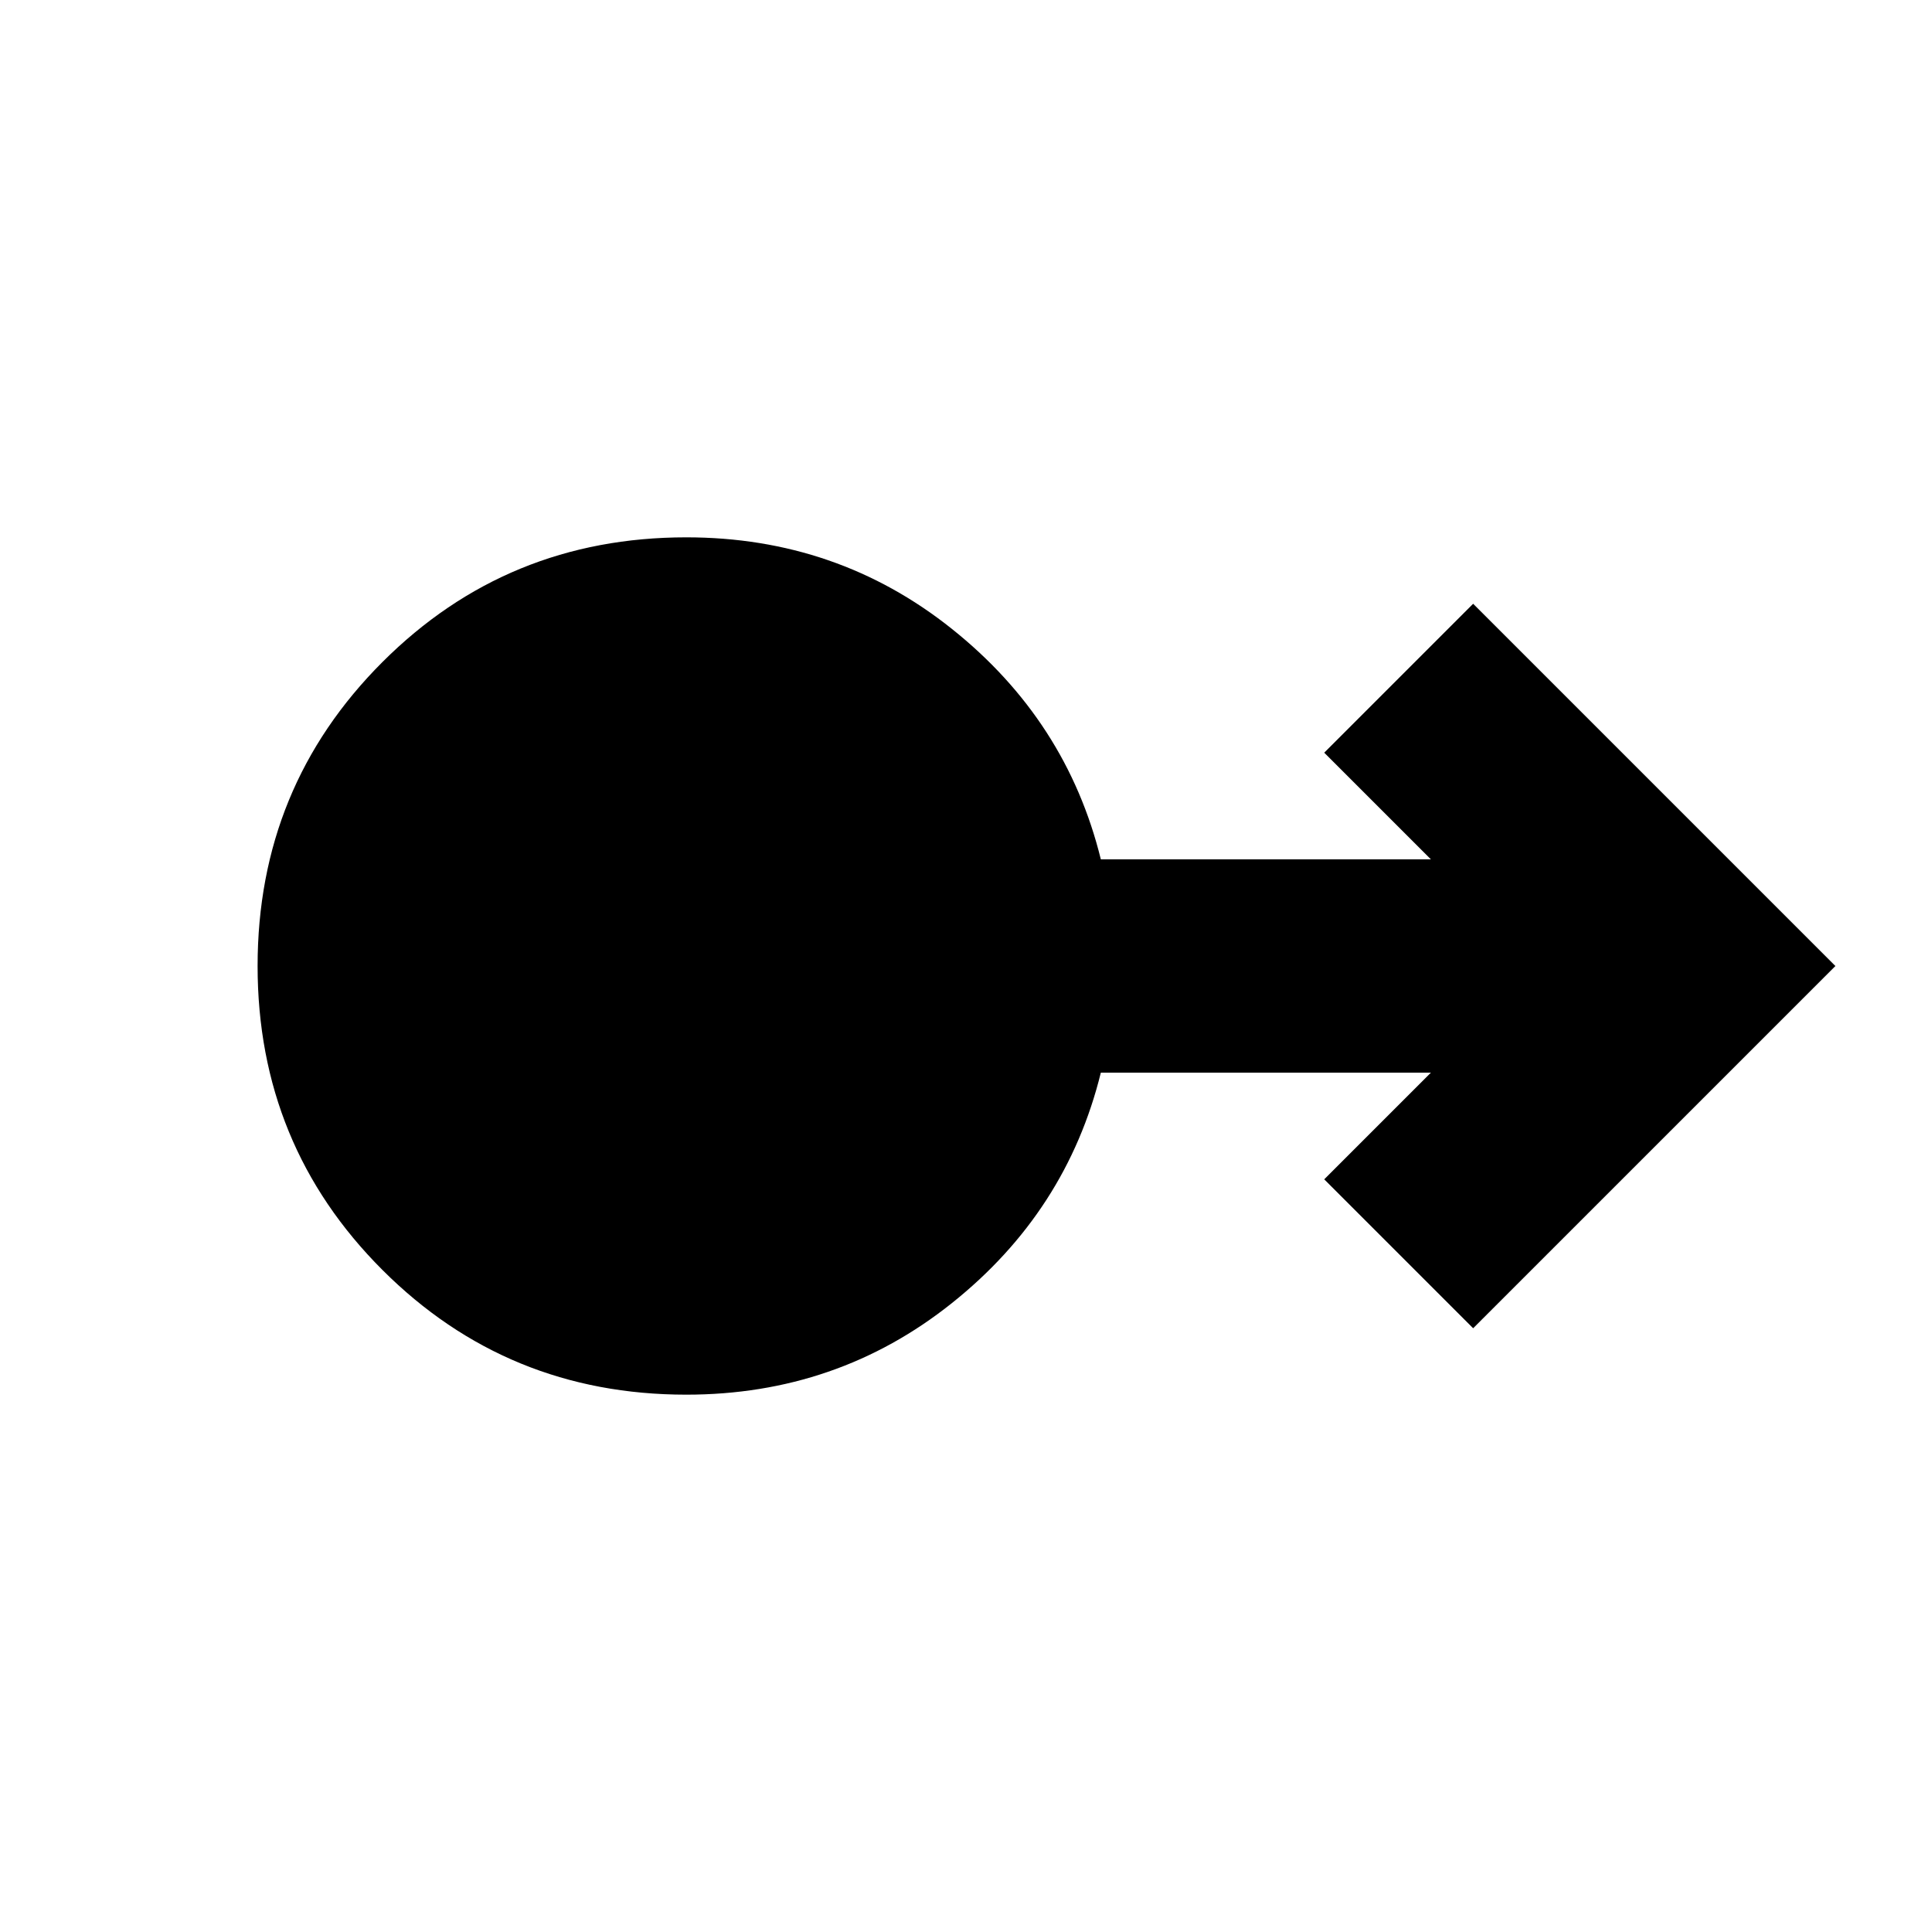 <svg xmlns="http://www.w3.org/2000/svg" height="24" viewBox="0 -960 960 960" width="24"><path d="M341-267q-89 0-151-62t-62-151q0-89 62-151t151-62q75 0 132 45.5T547-533h164l-53-53 74-74 180 180-180 180-74-74 53-53H547q-17 69-74 114.5T341-267Z"/></svg>
